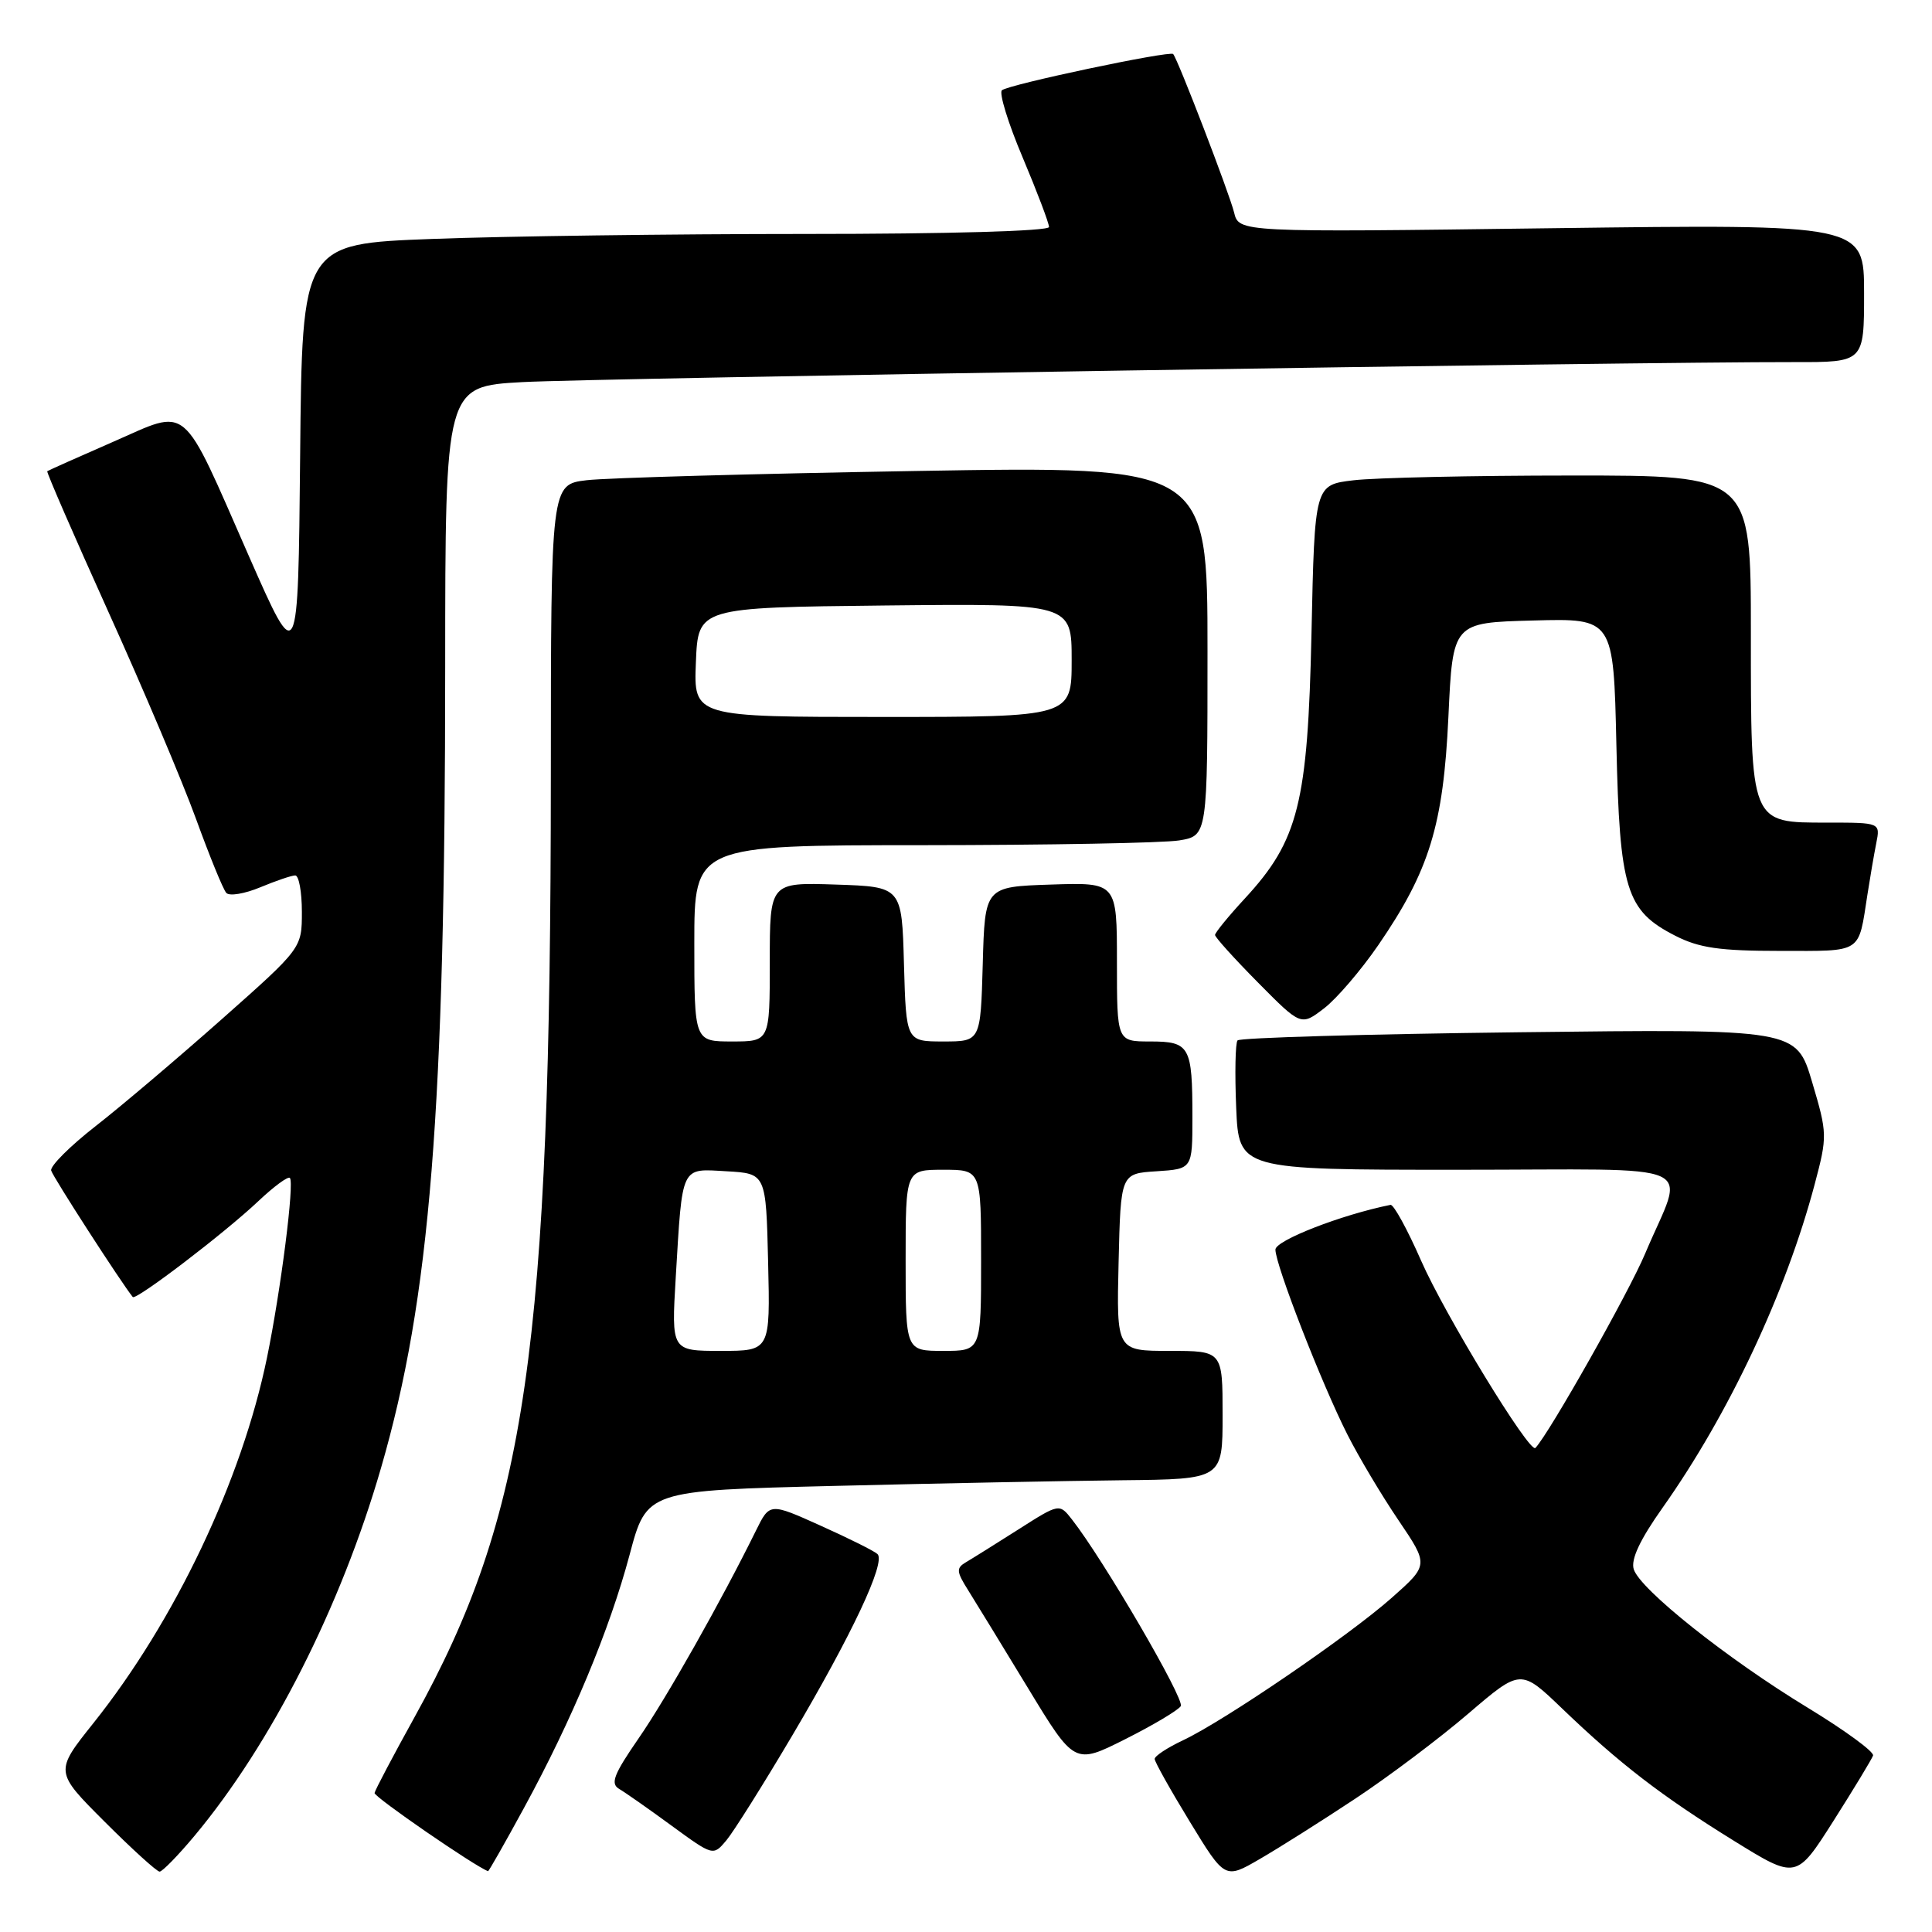 <?xml version="1.0" encoding="UTF-8" standalone="no"?>
<!DOCTYPE svg PUBLIC "-//W3C//DTD SVG 1.1//EN" "http://www.w3.org/Graphics/SVG/1.1/DTD/svg11.dtd" >
<svg xmlns="http://www.w3.org/2000/svg" xmlns:xlink="http://www.w3.org/1999/xlink" version="1.1" viewBox="0 0 256 256">
 <g >
 <path fill="currentColor"
d=" M 179.54 238.36 C 183.96 235.44 190.71 230.36 194.54 227.08 C 201.50 221.12 201.50 221.12 207.00 226.40 C 214.63 233.72 220.15 237.97 229.76 243.92 C 238.02 249.03 238.02 249.03 242.95 241.27 C 245.66 237.00 248.02 233.10 248.19 232.62 C 248.36 232.13 244.45 229.27 239.50 226.26 C 228.84 219.78 217.33 210.61 216.48 207.94 C 216.07 206.64 217.30 204.02 220.31 199.77 C 229.08 187.37 236.64 171.29 240.45 156.94 C 242.15 150.53 242.14 150.20 240.11 143.36 C 238.02 136.34 238.02 136.34 201.26 136.78 C 181.04 137.02 164.27 137.51 163.98 137.86 C 163.69 138.21 163.61 142.21 163.80 146.75 C 164.15 155.00 164.15 155.00 193.14 155.00 C 226.37 155.00 223.25 153.61 217.99 166.11 C 215.83 171.25 205.29 189.92 203.45 191.86 C 202.70 192.65 191.44 174.19 188.31 167.06 C 186.49 162.90 184.66 159.57 184.25 159.65 C 177.77 160.95 169.00 164.36 169.00 165.58 C 169.00 167.60 175.12 183.34 178.53 190.07 C 180.04 193.06 183.09 198.17 185.30 201.43 C 189.32 207.37 189.32 207.37 184.41 211.72 C 178.74 216.75 162.24 228.01 156.75 230.60 C 154.69 231.57 153.00 232.68 153.00 233.07 C 153.00 233.45 155.10 237.20 157.66 241.39 C 162.31 249.01 162.31 249.01 166.91 246.34 C 169.43 244.88 175.12 241.29 179.54 238.36 Z  M 25.78 243.25 C 35.97 231.04 45.17 212.89 50.49 194.50 C 57.01 172.02 58.99 147.28 58.99 88.35 C 59.00 51.19 59.00 51.19 69.25 50.63 C 78.73 50.11 216.82 47.94 237.75 47.98 C 247.00 48.00 247.00 48.00 247.00 38.85 C 247.00 29.70 247.00 29.70 205.58 30.24 C 164.16 30.79 164.16 30.79 163.52 28.14 C 162.90 25.63 156.08 7.87 155.45 7.16 C 155.03 6.68 133.65 11.19 132.76 11.96 C 132.35 12.30 133.58 16.32 135.51 20.87 C 137.43 25.43 139.00 29.57 139.00 30.08 C 139.00 30.62 125.73 31.00 106.75 31.00 C 89.01 31.00 66.74 31.30 57.27 31.66 C 40.03 32.31 40.03 32.31 39.77 60.41 C 39.50 88.50 39.50 88.50 33.02 73.78 C 23.87 52.96 25.20 54.08 14.95 58.56 C 10.30 60.59 6.39 62.34 6.26 62.44 C 6.14 62.55 9.78 70.93 14.36 81.07 C 18.95 91.21 24.17 103.55 25.97 108.50 C 27.77 113.45 29.57 117.87 29.99 118.32 C 30.40 118.77 32.43 118.43 34.49 117.57 C 36.56 116.71 38.64 116.00 39.12 116.00 C 39.60 116.00 40.00 118.17 40.00 120.82 C 40.00 125.64 40.00 125.64 29.43 135.01 C 23.62 140.16 16.09 146.55 12.68 149.21 C 9.28 151.86 6.63 154.51 6.78 155.10 C 6.99 155.92 16.05 169.95 17.59 171.86 C 18.00 172.36 29.77 163.38 34.23 159.16 C 36.28 157.22 38.17 155.83 38.41 156.08 C 39.03 156.70 37.22 170.92 35.38 179.89 C 32.04 196.14 23.20 214.75 12.37 228.33 C 7.24 234.76 7.24 234.76 13.86 241.38 C 17.50 245.02 20.78 248.00 21.15 248.00 C 21.51 248.00 23.60 245.86 25.78 243.25 Z  M 69.40 239.62 C 75.79 227.91 80.77 215.96 83.43 206.00 C 85.69 197.50 85.69 197.50 110.60 196.89 C 124.29 196.55 141.46 196.22 148.75 196.14 C 162.00 196.00 162.00 196.00 162.00 187.50 C 162.00 179.00 162.00 179.00 154.97 179.00 C 147.94 179.00 147.94 179.00 148.22 167.25 C 148.50 155.50 148.50 155.50 153.25 155.20 C 158.00 154.89 158.00 154.89 158.00 148.03 C 158.00 138.62 157.66 138.00 152.39 138.00 C 148.00 138.00 148.00 138.00 148.00 127.46 C 148.00 116.92 148.00 116.92 139.25 117.21 C 130.50 117.50 130.50 117.50 130.22 127.75 C 129.93 138.00 129.93 138.00 125.00 138.00 C 120.07 138.00 120.07 138.00 119.78 127.75 C 119.50 117.50 119.50 117.50 110.75 117.21 C 102.00 116.92 102.00 116.92 102.00 127.46 C 102.00 138.00 102.00 138.00 97.00 138.00 C 92.00 138.00 92.00 138.00 92.00 125.00 C 92.00 112.00 92.00 112.00 122.25 111.99 C 138.89 111.98 154.19 111.70 156.25 111.36 C 160.00 110.74 160.00 110.74 160.00 86.25 C 160.00 61.75 160.00 61.75 121.25 62.41 C 99.94 62.77 80.36 63.32 77.75 63.63 C 73.00 64.19 73.00 64.19 72.99 102.84 C 72.96 178.79 69.78 200.72 54.94 227.51 C 52.09 232.66 49.70 237.19 49.63 237.58 C 49.54 238.09 62.89 247.29 64.67 247.94 C 64.76 247.97 66.89 244.23 69.40 239.62 Z  M 104.94 230.03 C 112.88 216.61 117.41 206.99 116.27 205.92 C 115.85 205.52 112.46 203.83 108.74 202.16 C 101.99 199.12 101.99 199.12 100.17 202.81 C 95.60 212.09 88.30 225.02 84.62 230.34 C 81.32 235.12 80.85 236.34 82.04 237.04 C 82.84 237.51 85.97 239.70 89.00 241.92 C 94.49 245.93 94.50 245.93 96.23 243.88 C 97.18 242.75 101.10 236.52 104.94 230.03 Z  M 156.46 226.07 C 157.01 225.18 146.21 206.66 142.05 201.35 C 140.37 199.20 140.37 199.20 134.94 202.66 C 131.95 204.56 128.82 206.52 128.00 207.00 C 126.69 207.77 126.72 208.23 128.27 210.69 C 129.24 212.24 132.81 218.07 136.21 223.67 C 142.38 233.83 142.38 233.83 149.12 230.44 C 152.82 228.58 156.12 226.61 156.46 226.07 Z  M 182.64 125.22 C 189.40 115.37 191.25 109.36 191.92 95.00 C 192.50 82.50 192.50 82.50 203.15 82.22 C 213.80 81.93 213.80 81.93 214.18 98.72 C 214.61 117.93 215.46 120.66 221.98 123.99 C 225.15 125.61 227.88 126.00 235.89 126.00 C 246.91 126.00 246.21 126.45 247.45 118.50 C 247.79 116.30 248.31 113.26 248.61 111.75 C 249.16 109.00 249.16 109.00 242.14 109.00 C 231.87 109.00 232.00 109.33 232.00 83.78 C 232.00 63.00 232.00 63.00 208.25 63.01 C 195.19 63.01 182.18 63.30 179.35 63.64 C 174.20 64.25 174.20 64.25 173.78 83.88 C 173.29 106.41 172.05 111.36 164.98 119.02 C 162.79 121.39 161.00 123.58 161.00 123.89 C 161.00 124.19 163.56 127.03 166.70 130.20 C 172.39 135.95 172.39 135.95 175.45 133.61 C 177.13 132.32 180.36 128.54 182.64 125.22 Z  M 89.54 169.25 C 90.44 154.24 90.15 154.85 96.28 155.20 C 101.50 155.50 101.50 155.50 101.78 167.25 C 102.06 179.00 102.06 179.00 95.51 179.00 C 88.96 179.00 88.96 179.00 89.54 169.25 Z  M 120.00 167.00 C 120.00 155.00 120.00 155.00 125.00 155.00 C 130.00 155.00 130.00 155.00 130.00 167.00 C 130.00 179.00 130.00 179.00 125.00 179.00 C 120.00 179.00 120.00 179.00 120.00 167.00 Z  M 92.21 87.75 C 92.50 80.50 92.50 80.50 117.25 80.23 C 142.00 79.97 142.00 79.97 142.00 87.48 C 142.00 95.00 142.00 95.00 116.96 95.00 C 91.91 95.00 91.91 95.00 92.21 87.75 Z "/>
</g>
</svg>
